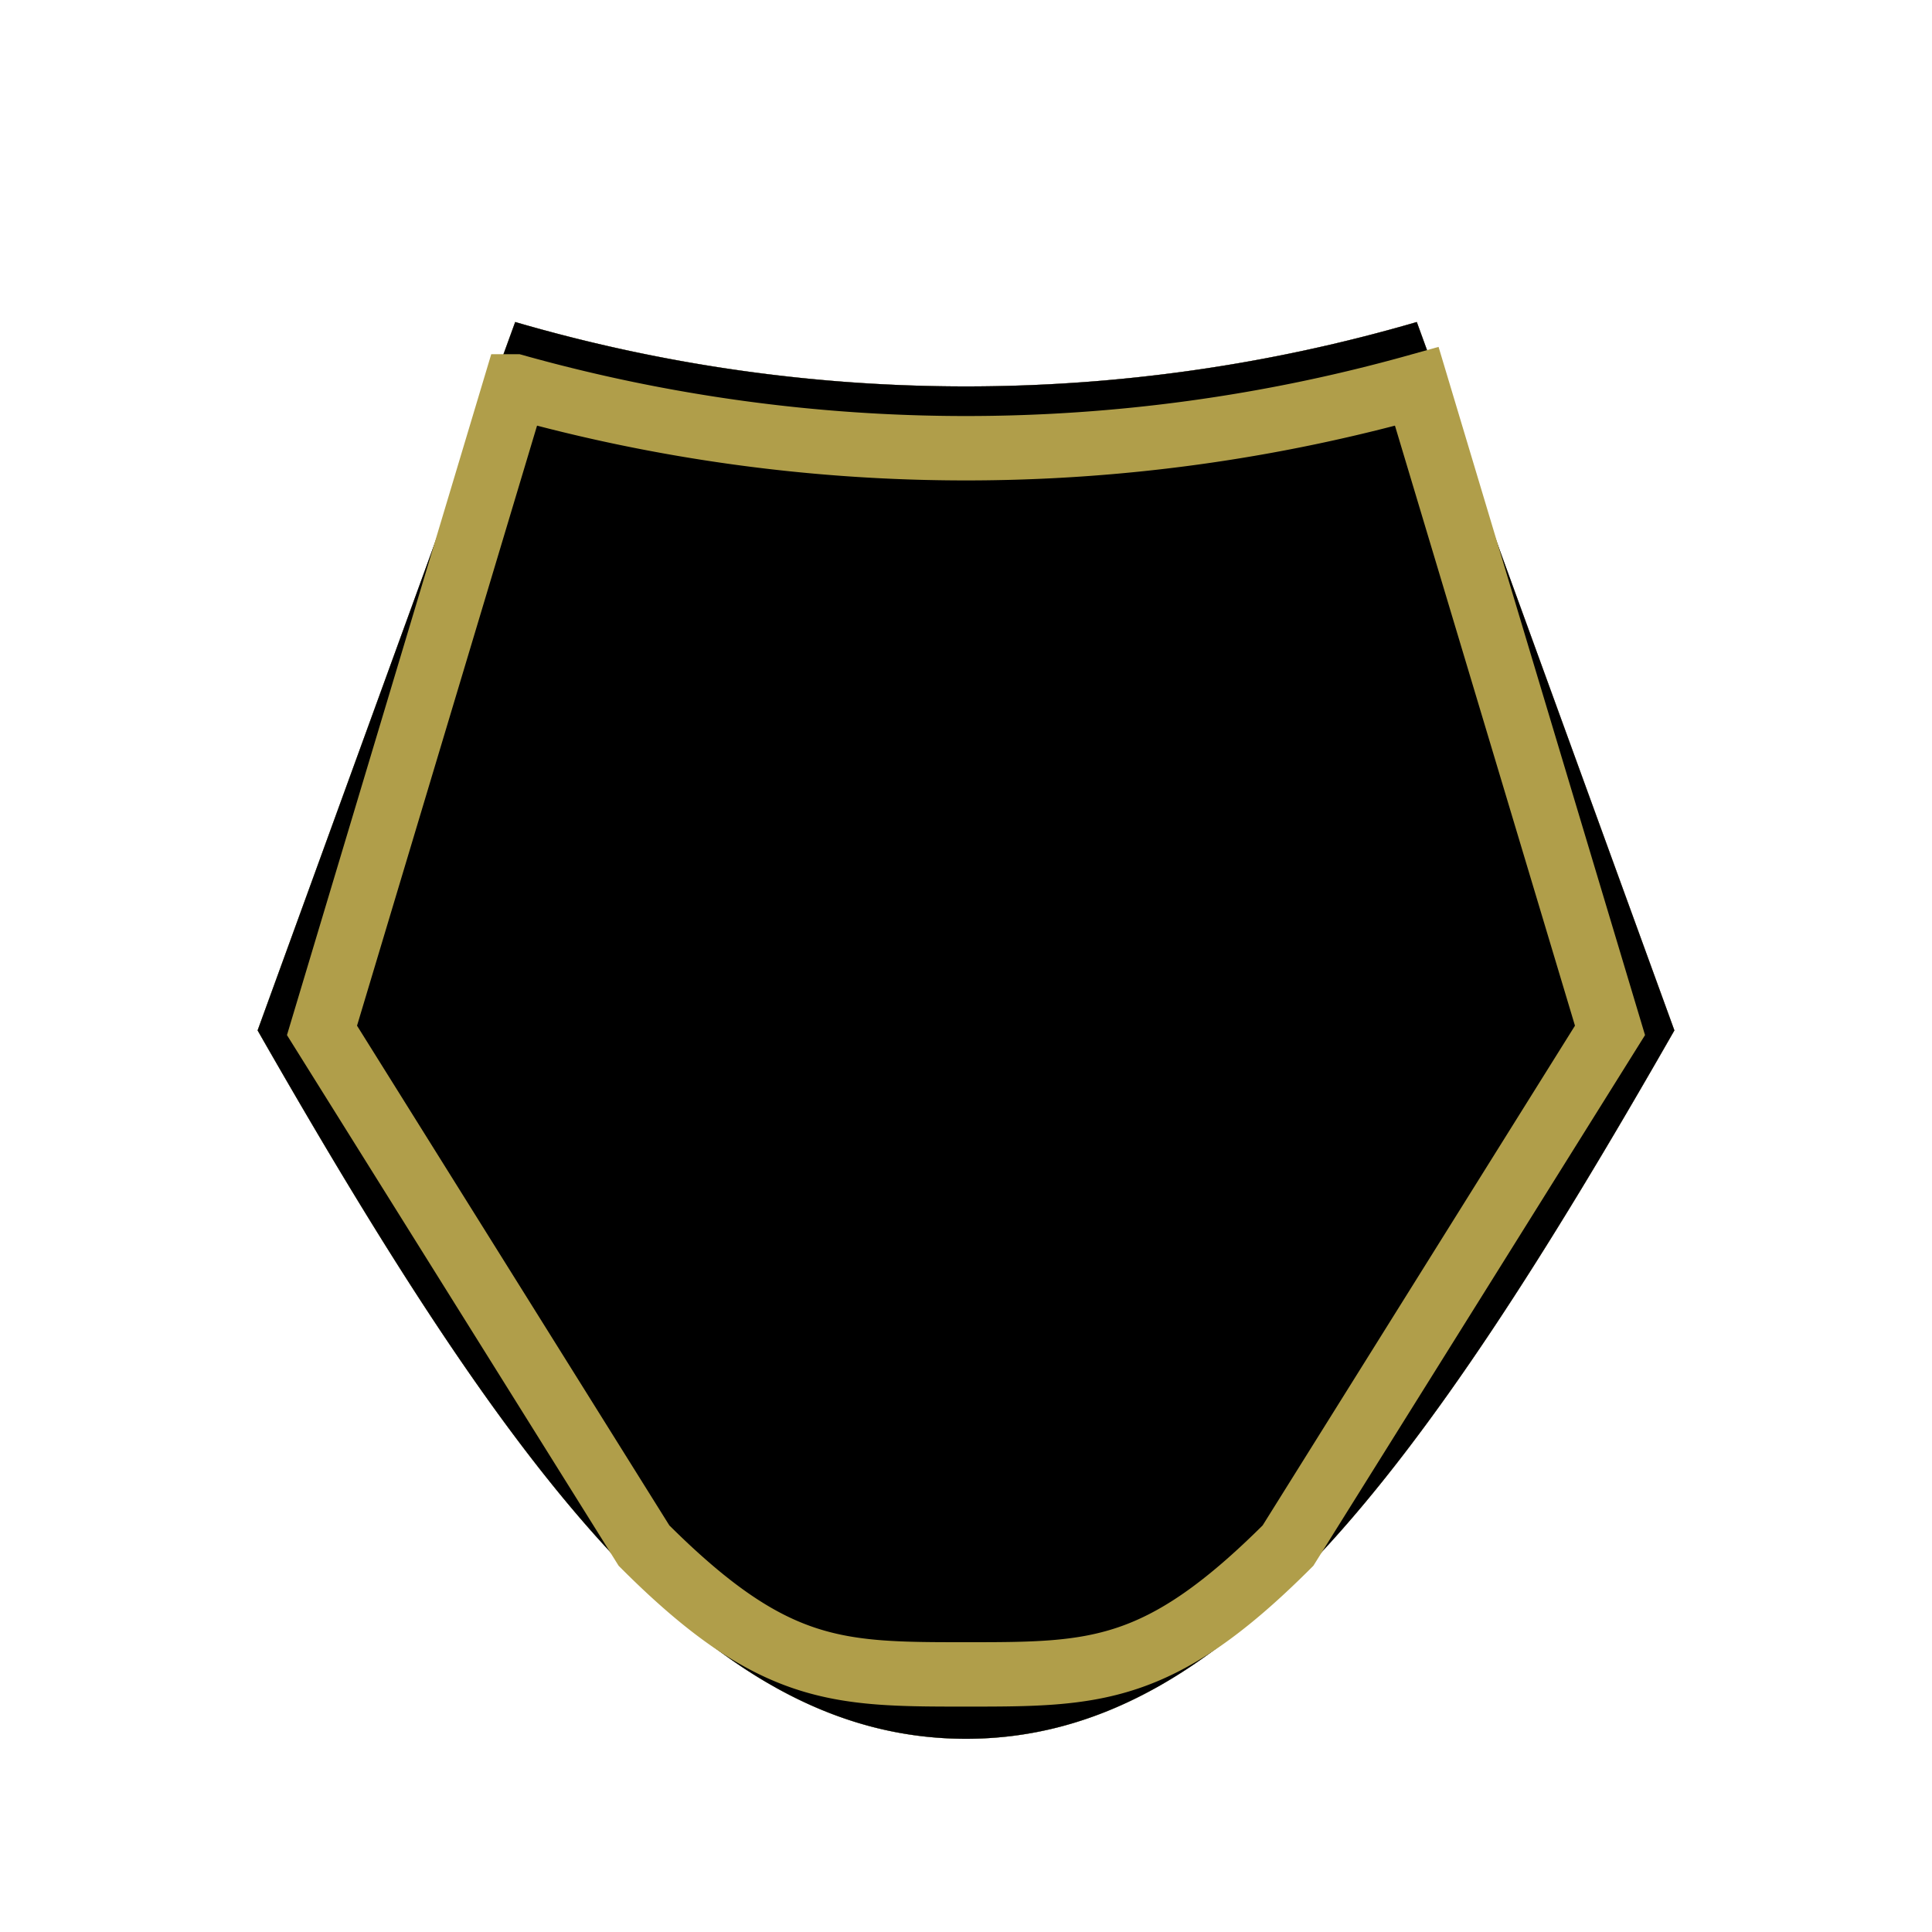 <svg width="30" height="30" xmlns="http://www.w3.org/2000/svg" xmlns:xlink="http://www.w3.org/1999/xlink"><defs><filter x="-38.6%" y="-38.6%" width="177.3%" height="177.3%" filterUnits="objectBoundingBox" id="a"><feOffset in="SourceAlpha" result="shadowOffsetOuter1"/><feGaussianBlur stdDeviation="1.5" in="shadowOffsetOuter1" result="shadowBlurOuter1"/><feColorMatrix values="0 0 0 0 0 0 0 0 0 0 0 0 0 0 0 0 0 0 0.161 0" in="shadowBlurOuter1" result="shadowMatrixOuter1"/><feMerge><feMergeNode in="shadowMatrixOuter1"/><feMergeNode in="SourceGraphic"/></feMerge></filter><filter x="-13.6%" y="-13.6%" width="127.3%" height="127.3%" filterUnits="objectBoundingBox" id="b"><feOffset in="SourceAlpha" result="shadowOffsetOuter1"/><feGaussianBlur stdDeviation="1" in="shadowOffsetOuter1" result="shadowBlurOuter1"/><feComposite in="shadowBlurOuter1" in2="SourceAlpha" operator="out" result="shadowBlurOuter1"/><feColorMatrix values="0 0 0 0 0 0 0 0 0 0 0 0 0 0 0 0 0 0 0.2 0" in="shadowBlurOuter1"/></filter><filter x="-18.2%" y="-18.2%" width="136.4%" height="136.4%" filterUnits="objectBoundingBox" id="e"><feGaussianBlur stdDeviation="1.5" in="SourceAlpha" result="shadowBlurInner1"/><feOffset dx="-1" dy="1" in="shadowBlurInner1" result="shadowOffsetInner1"/><feComposite in="shadowOffsetInner1" in2="SourceAlpha" operator="arithmetic" k2="-1" k3="1" result="shadowInnerInner1"/><feColorMatrix values="0 0 0 0 1 0 0 0 0 1 0 0 0 0 1 0 0 0 0.5 0" in="shadowInnerInner1" result="shadowMatrixInner1"/><feGaussianBlur stdDeviation="1.5" in="SourceAlpha" result="shadowBlurInner2"/><feOffset dx="1" dy="-1" in="shadowBlurInner2" result="shadowOffsetInner2"/><feComposite in="shadowOffsetInner2" in2="SourceAlpha" operator="arithmetic" k2="-1" k3="1" result="shadowInnerInner2"/><feColorMatrix values="0 0 0 0 0 0 0 0 0 0 0 0 0 0 0 0 0 0 0.1 0" in="shadowInnerInner2" result="shadowMatrixInner2"/><feMerge><feMergeNode in="shadowMatrixInner1"/><feMergeNode in="shadowMatrixInner2"/></feMerge></filter><linearGradient x1="0%" y1="0%" x2="100%" y2="100%" id="d"><stop stop-color="#E9EBAA" offset="0%"/><stop stop-color="#EFD9B3" offset="100%"/></linearGradient><path d="M0 11l4 11a25 25 0 0114 0l4-11C18 4 15 0 11 0S4 4 0 11z" id="c"/></defs><g filter="url(#a)" transform="translate(4 5)" fill="none" fill-rule="evenodd"><g transform="matrix(1 0 0 -1 0 22)"><use fill="#000" filter="url(#b)" xlink:href="#c"/><use fill="url(#d)" xlink:href="#c"/><use fill="#000" filter="url(#e)" xlink:href="#c"/><path stroke="#B09E4A" d="M11 1C9 1 8 1 6 3l-5 8 3 10a26 26 0 0114 0l3-10-5-8c-2-2-3-2-5-2z" stroke-linejoin="square"/></g></g></svg>